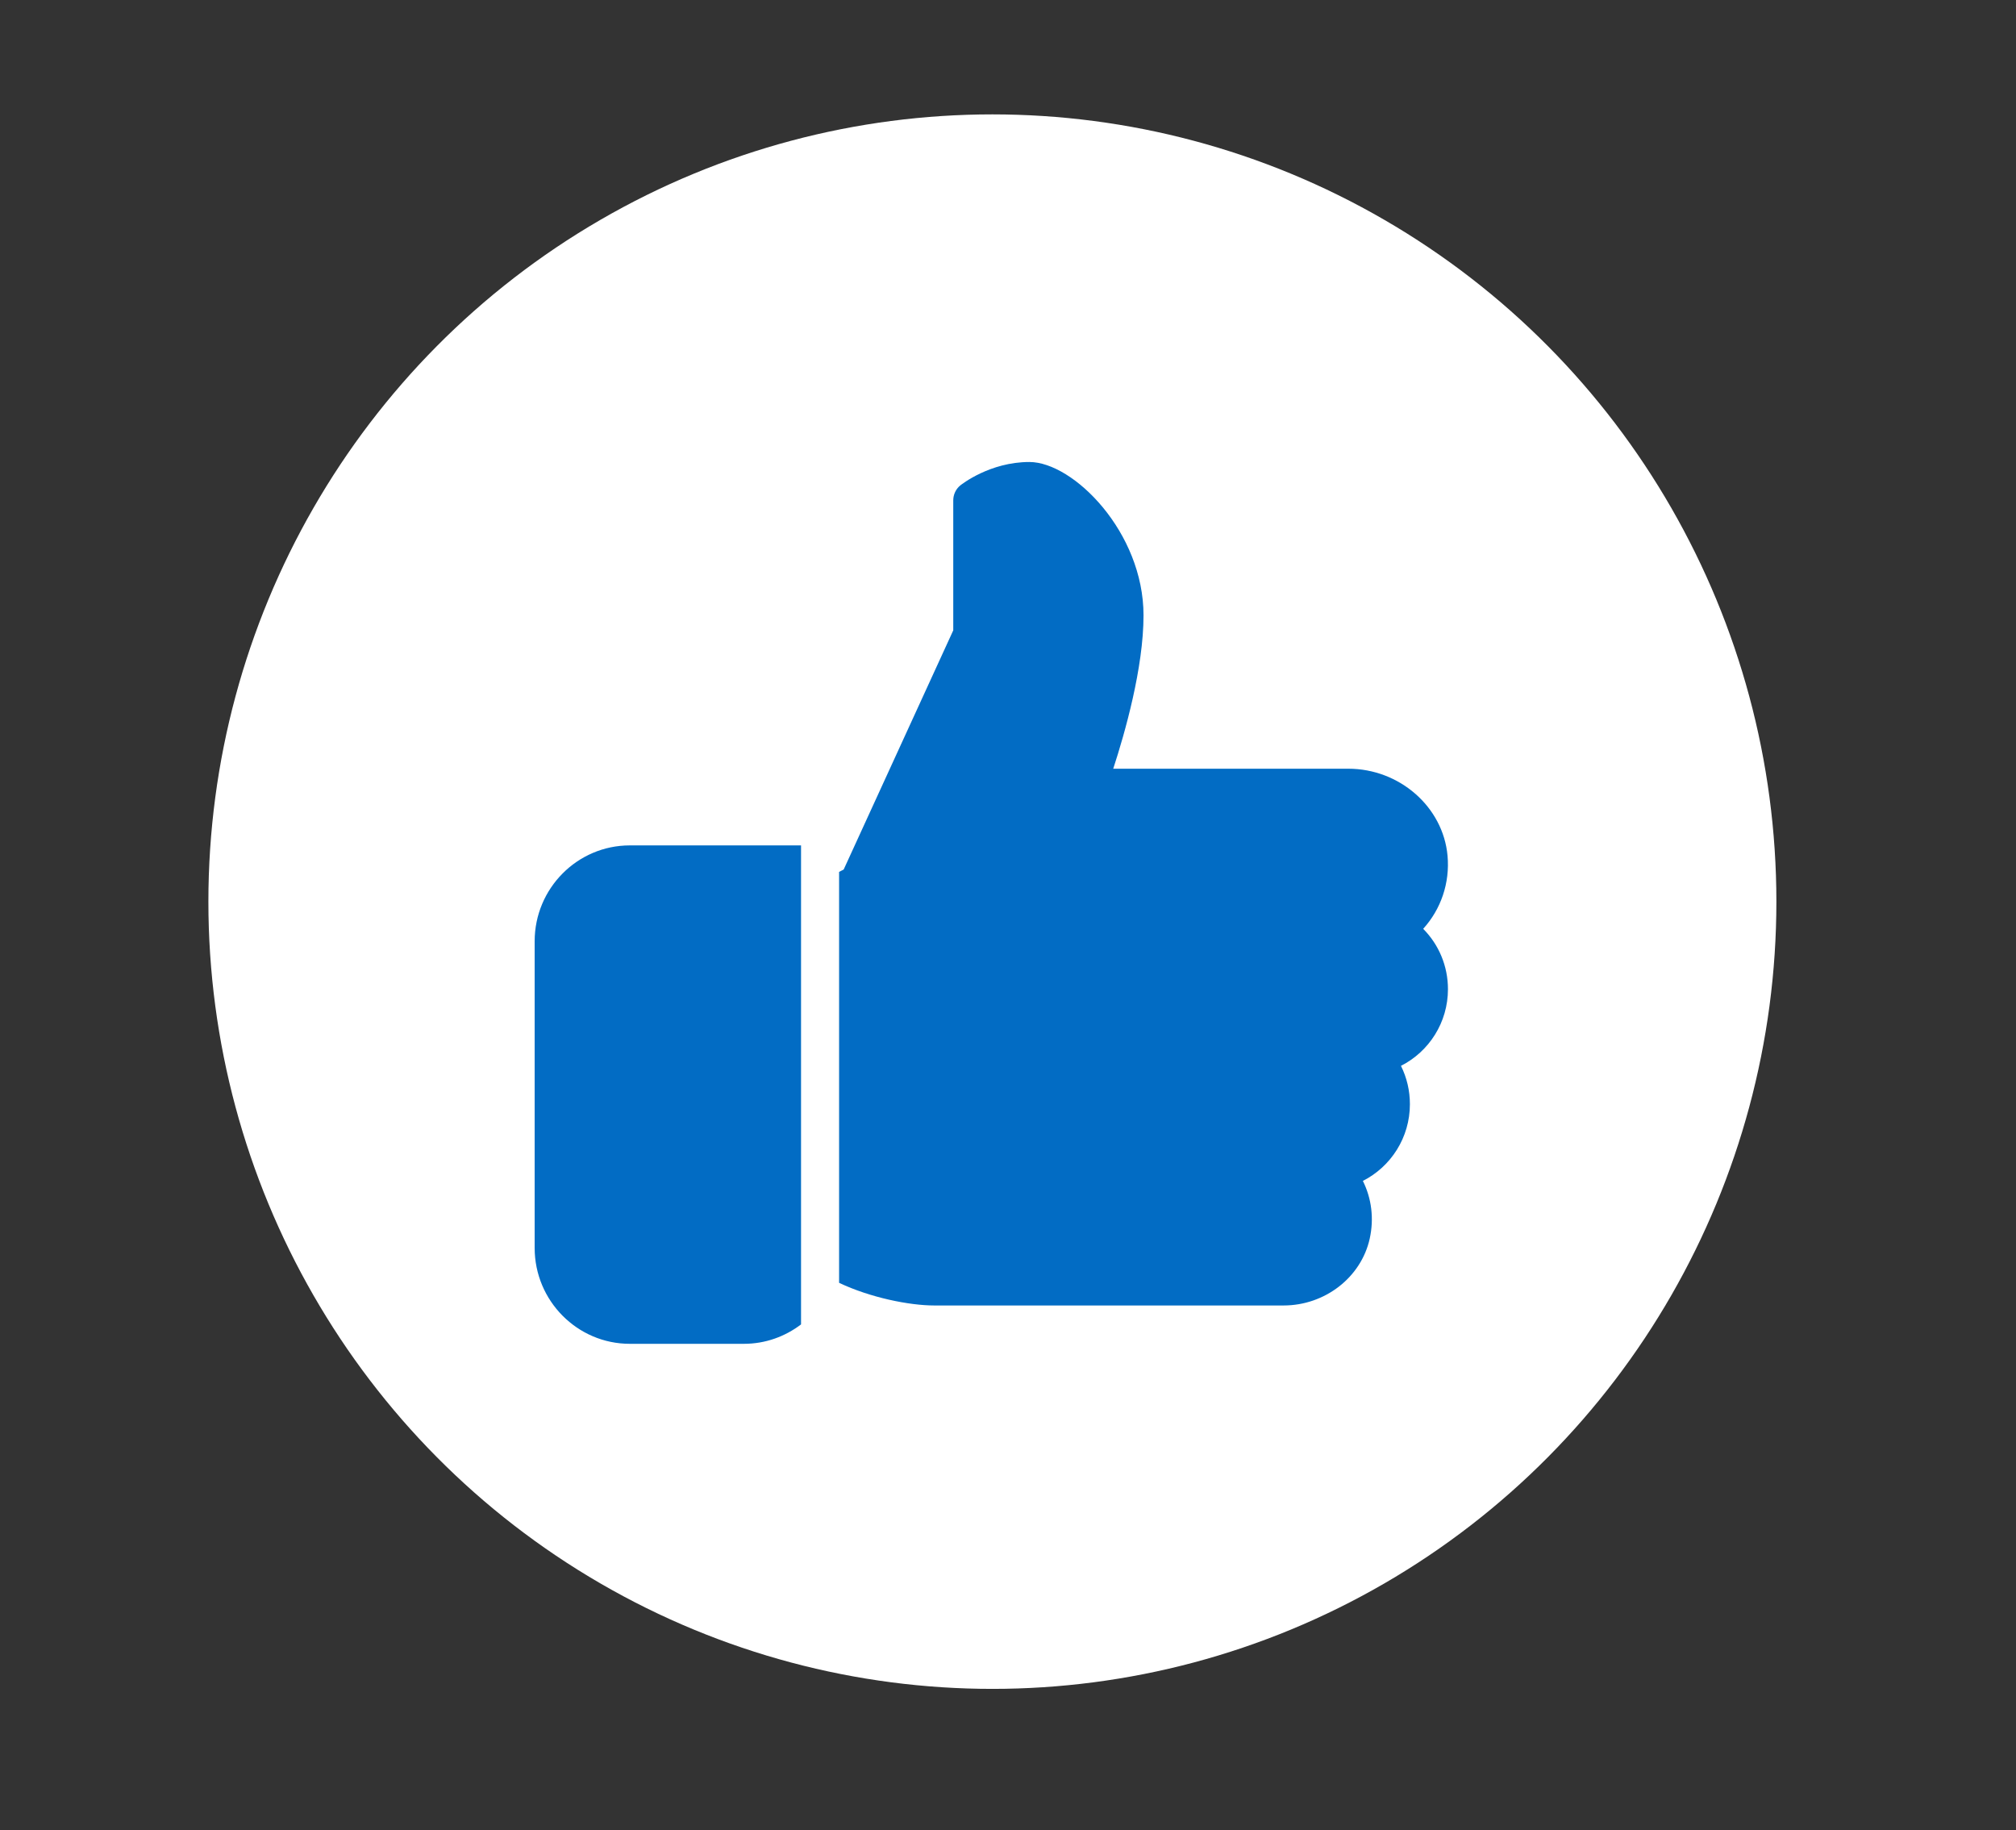 <?xml version="1.0" encoding="UTF-8" standalone="no"?> <svg xmlns="http://www.w3.org/2000/svg" xmlns:xlink="http://www.w3.org/1999/xlink" xmlns:serif="http://www.serif.com/" width="100%" height="100%" viewBox="0 0 65 59" version="1.1" xml:space="preserve" style="fill-rule:evenodd;clip-rule:evenodd;stroke-linejoin:round;stroke-miterlimit:2;"><rect x="0" y="0" width="65" height="59" fill="#333333" stroke="none"/> <g transform="matrix(1,0,0,1,-1619.09,-161.692)"> <g id="Like-blanc" transform="matrix(0.08,0,0,0.097,1619.09,161.692)"> <rect x="0" y="0" width="800" height="600" style="fill:none;"></rect> <g transform="matrix(6.513,0,0,5.393,-2511.1,-4393.1)"> <circle cx="446.961" cy="870.156" r="48.514" style="fill:white;"></circle> </g> <g transform="matrix(13.071,0,0,14.932,-3266.37,-5656.51)"> <g transform="matrix(0.055,0,0,0.04,266.38,388.674)"> <path d="M53.333,224C23.936,224 0,247.936 0,277.333L0,448C0,477.397 23.936,501.333 53.333,501.333L117.333,501.333C129.344,501.333 140.394,497.28 149.333,490.538L149.333,224L53.333,224Z" style="fill:rgb(2,108,196);fill-rule:nonzero;"></path> </g> <g transform="matrix(0.055,0,0,0.04,266.38,388.674)"> <path d="M512,304C512,291.179 506.923,279.232 498.112,270.421C508.075,259.52 513.152,244.906 511.765,229.696C509.269,202.581 484.842,181.333 456.128,181.333L324.352,181.333C330.88,161.514 341.333,125.184 341.333,96C341.333,49.728 302.016,10.667 277.333,10.667C255.168,10.667 239.338,23.147 238.656,23.659C236.139,25.686 234.667,28.758 234.667,32L234.667,104.341L173.227,237.44L170.667,238.741L170.667,467.392C188.032,475.584 210.005,480 224,480L419.819,480C443.051,480 463.382,464.341 468.16,442.731C470.613,431.616 469.184,420.416 464.299,410.688C480.064,402.752 490.667,386.517 490.667,368C490.667,360.448 488.939,353.216 485.654,346.667C501.419,338.731 512,322.496 512,304Z" style="fill:rgb(2,108,196);fill-rule:nonzero;"></path> </g> </g> </g> </g> </svg> 